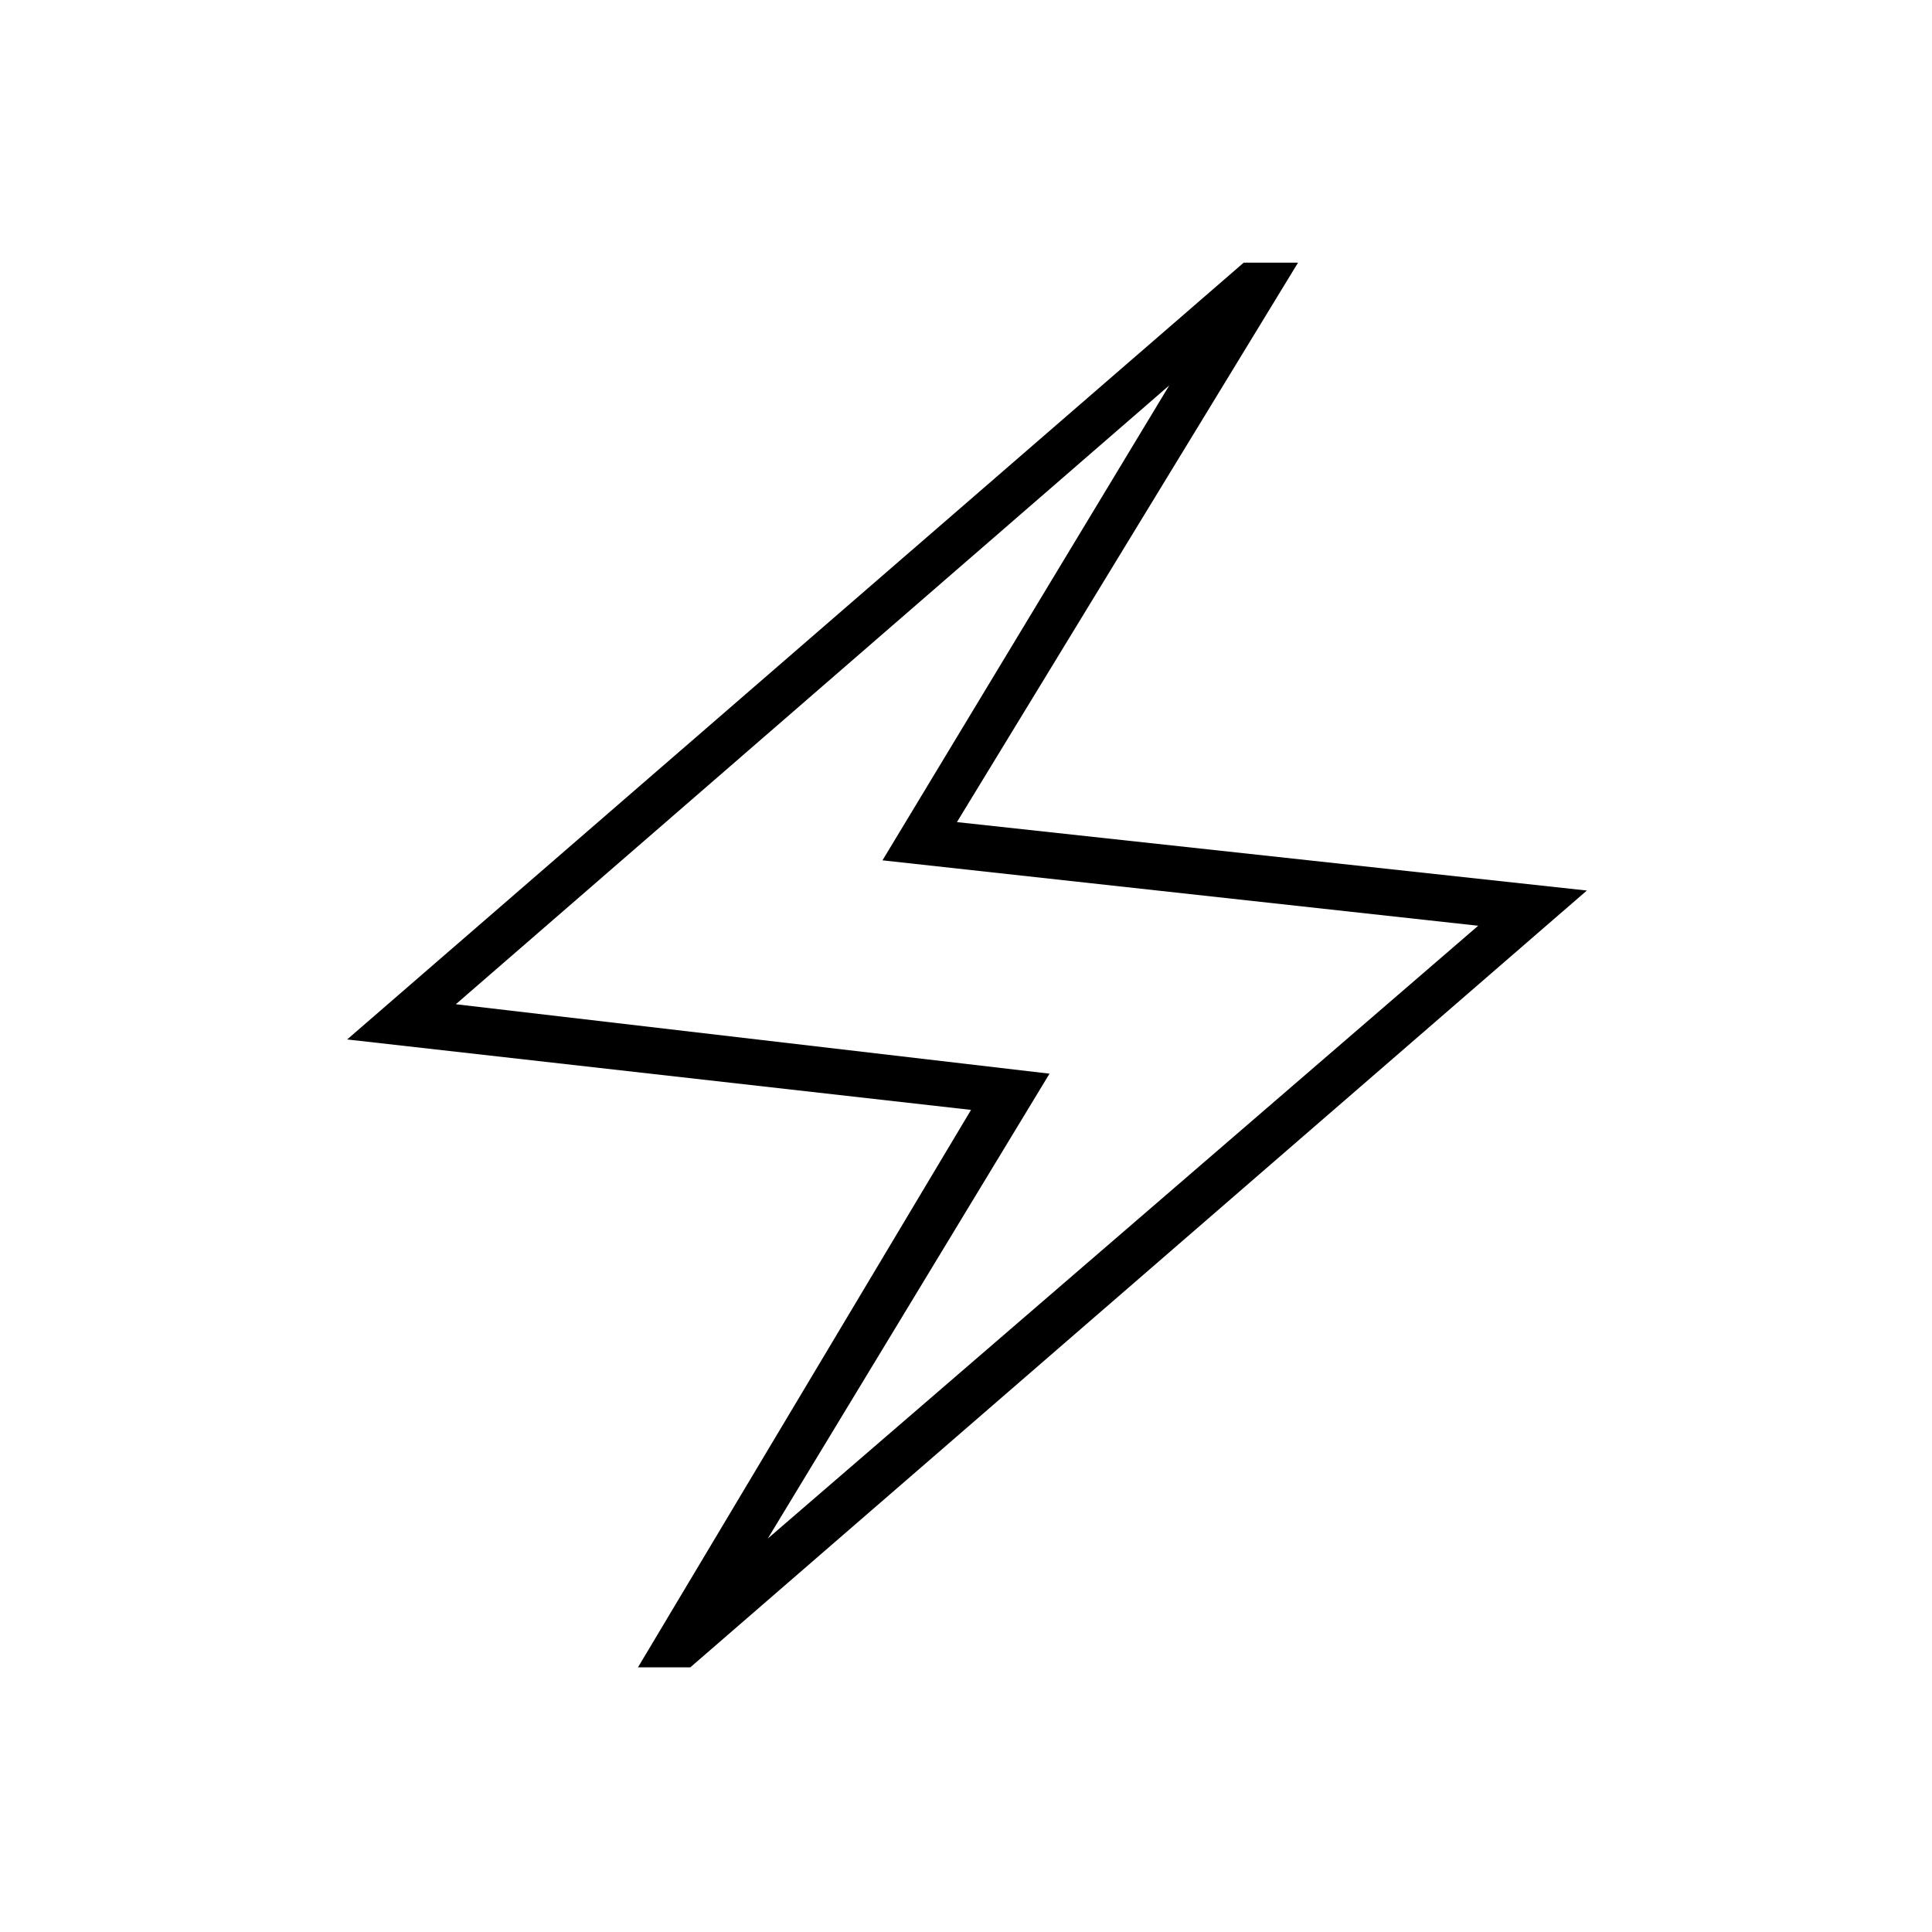 <svg xmlns="http://www.w3.org/2000/svg" height="48" viewBox="0 -960 960 960" width="48"><path d="m317-131.5 165.5-277-310-35 445.5-386h27l-169.5 278 313 34-445.5 386h-26Zm64.5-64 353-304.5-296-32.5 142.5-236L226.5-461l295 34.5-140 231ZM480-481Z"/></svg>